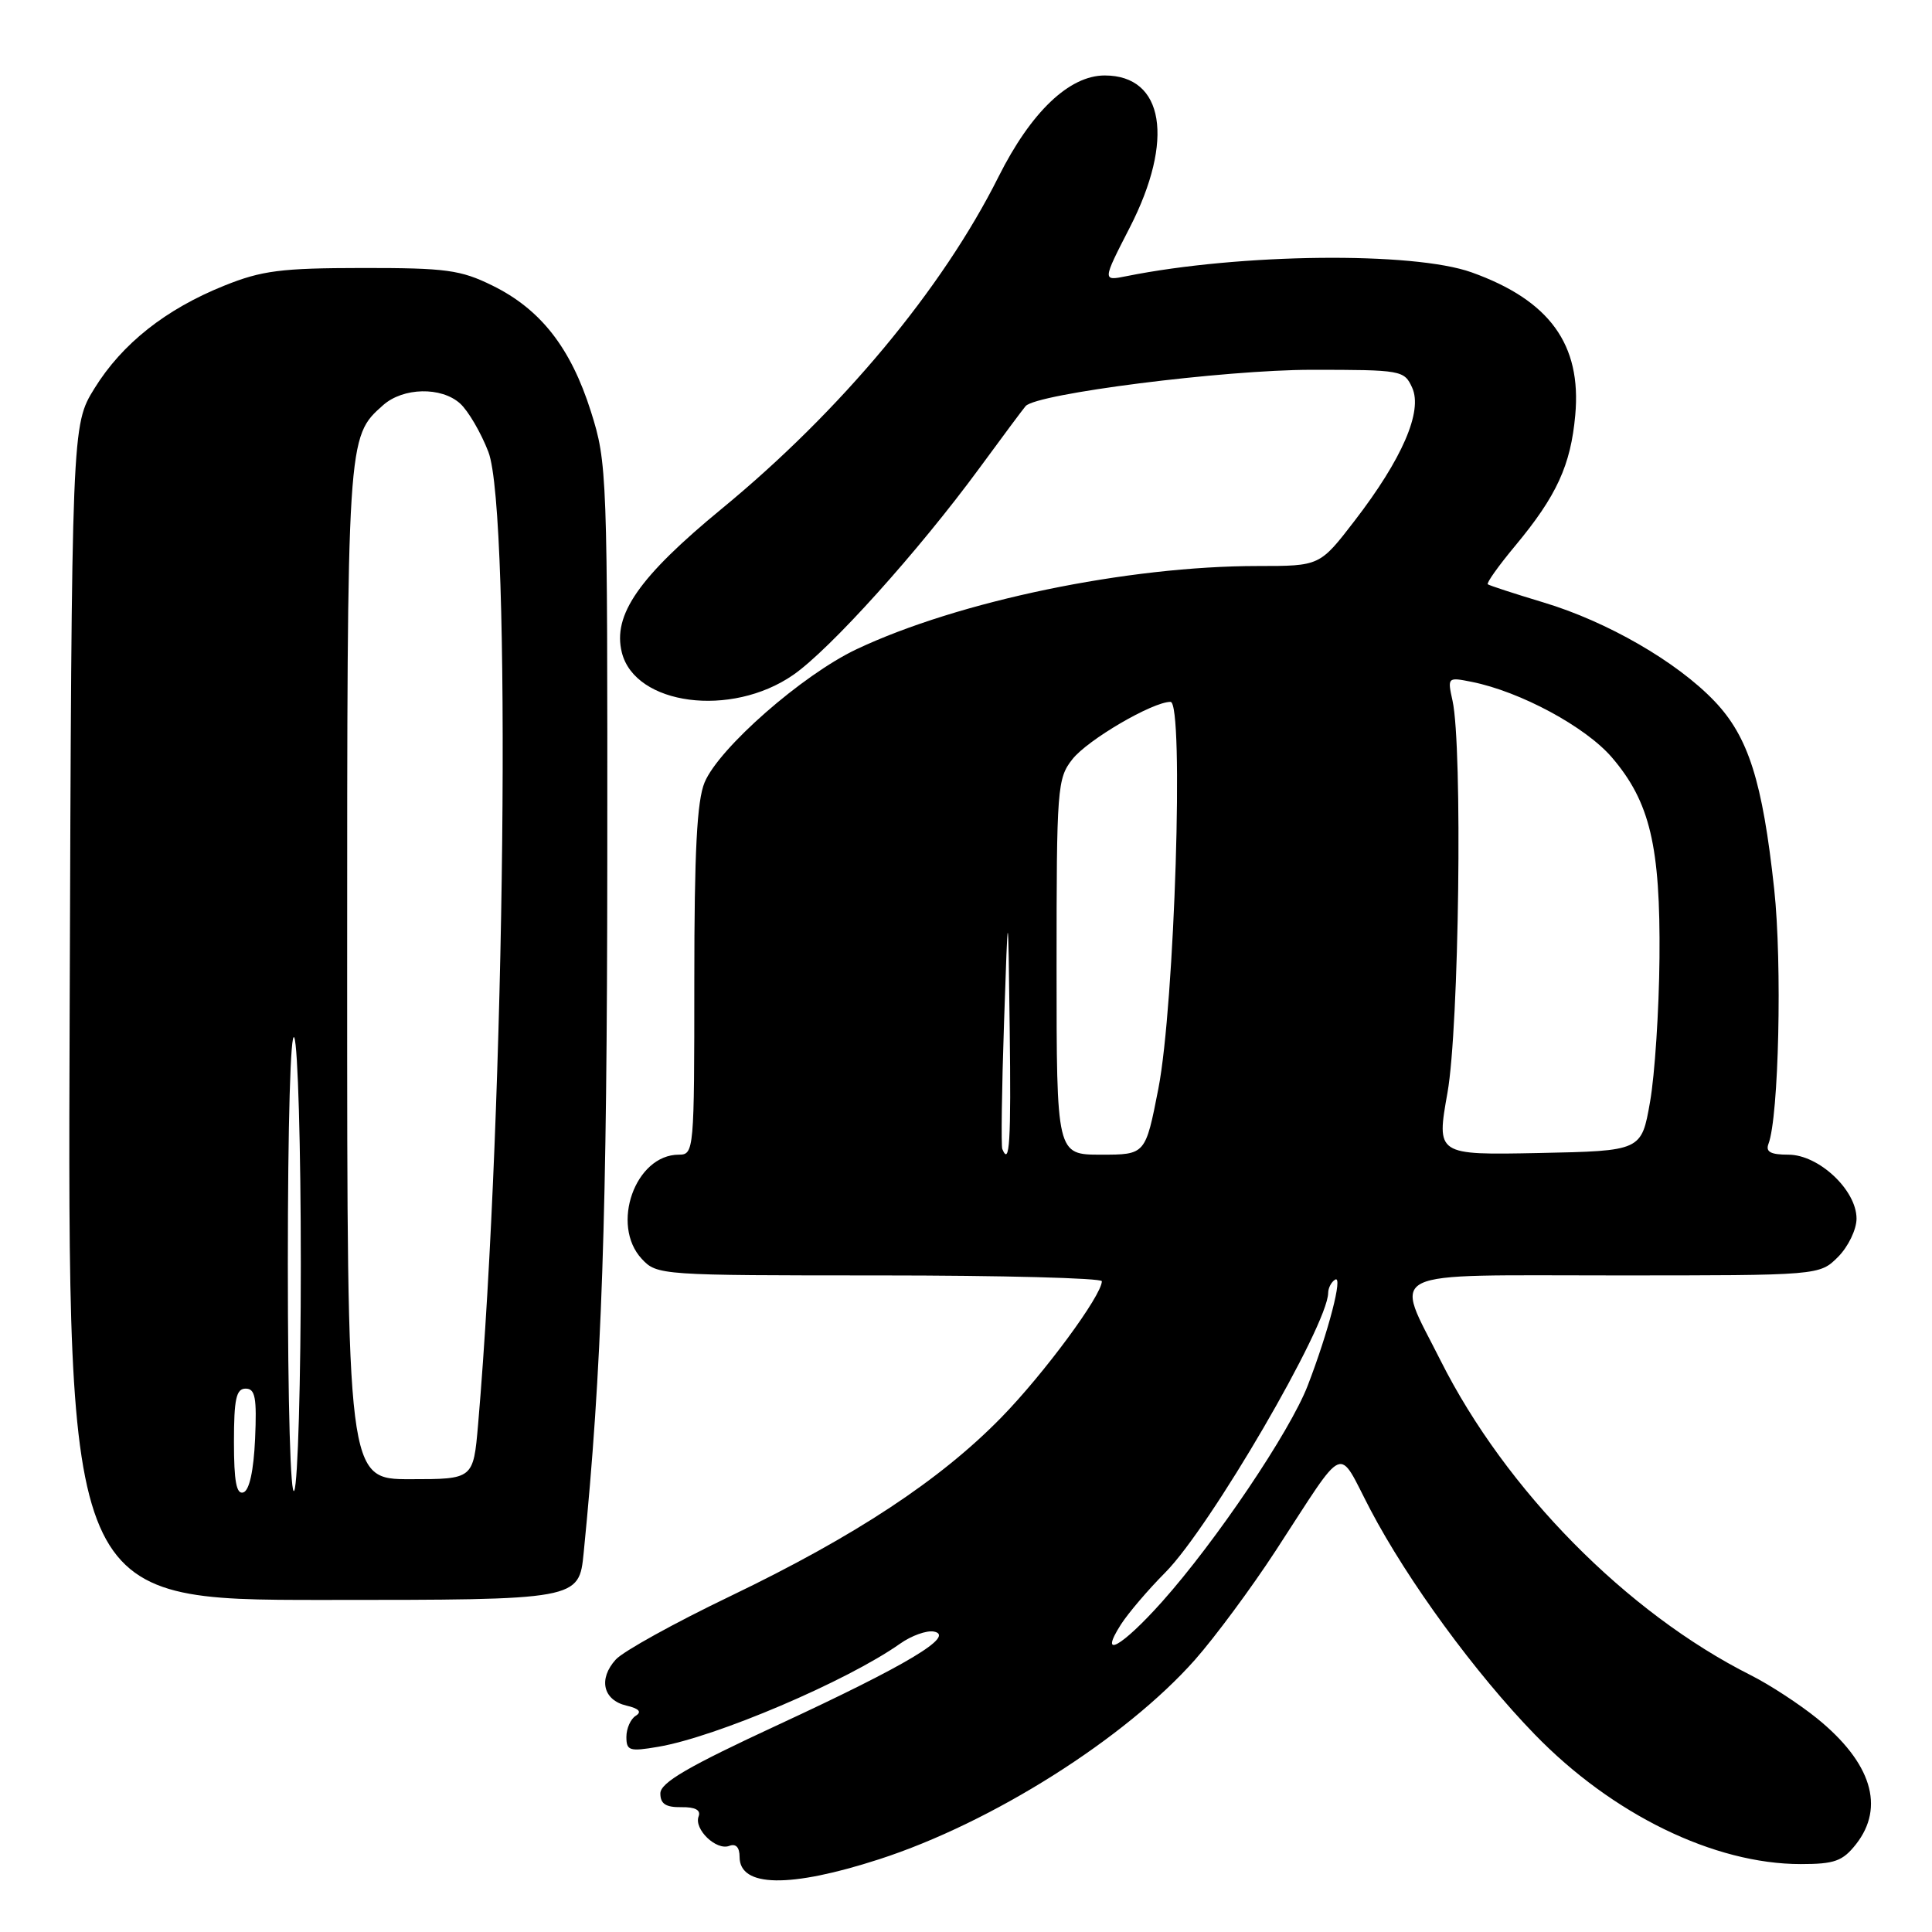<?xml version="1.0" encoding="UTF-8" standalone="no"?>
<!DOCTYPE svg PUBLIC "-//W3C//DTD SVG 1.1//EN" "http://www.w3.org/Graphics/SVG/1.1/DTD/svg11.dtd" >
<svg xmlns="http://www.w3.org/2000/svg" xmlns:xlink="http://www.w3.org/1999/xlink" version="1.1" viewBox="0 0 256 256">
 <g >
 <path fill="currentColor"
d=" M 116.50 246.36 C 131.45 241.52 149.09 230.37 158.34 219.93 C 160.98 216.94 165.79 210.45 169.02 205.50 C 178.57 190.87 177.11 191.51 181.59 200.05 C 186.55 209.49 195.47 221.69 203.36 229.82 C 213.65 240.43 227.14 247.00 238.61 247.00 C 243.09 247.00 244.16 246.61 245.93 244.37 C 249.80 239.44 247.98 233.55 240.77 227.70 C 238.42 225.80 234.47 223.22 232.00 221.98 C 215.54 213.71 199.52 197.46 190.89 180.29 C 184.72 168.00 182.68 169.00 214.05 169.00 C 241.09 169.00 241.09 169.00 243.55 166.55 C 244.90 165.19 246.00 162.92 246.00 161.47 C 246.00 157.69 240.99 153.00 236.97 153.00 C 234.62 153.00 233.93 152.63 234.33 151.57 C 235.70 148.00 236.16 127.70 235.09 117.81 C 233.54 103.50 231.67 97.62 227.18 92.91 C 222.20 87.69 212.97 82.36 204.50 79.82 C 200.65 78.66 197.34 77.58 197.14 77.42 C 196.94 77.25 198.58 74.95 200.78 72.31 C 206.27 65.71 208.13 61.65 208.73 55.00 C 209.58 45.64 205.33 39.79 195.00 36.09 C 187.27 33.32 164.33 33.57 149.28 36.59 C 146.06 37.24 146.06 37.24 149.70 30.15 C 155.65 18.55 154.25 10.00 146.38 10.00 C 141.68 10.00 136.61 14.84 132.31 23.42 C 124.85 38.32 111.44 54.41 95.66 67.39 C 84.65 76.45 81.15 81.48 82.40 86.47 C 84.16 93.45 96.88 95.12 105.09 89.44 C 109.96 86.08 121.71 73.03 129.80 62.00 C 132.82 57.88 135.57 54.19 135.90 53.81 C 137.35 52.16 162.16 49.01 173.77 49.00 C 185.72 49.00 186.07 49.06 187.12 51.37 C 188.54 54.49 185.81 60.80 179.49 69.01 C 174.88 75.00 174.88 75.00 166.67 75.00 C 149.38 75.00 126.99 79.65 113.49 86.03 C 106.33 89.42 95.27 99.11 93.36 103.68 C 92.35 106.11 92.00 112.80 92.00 129.97 C 92.00 152.50 91.96 153.00 89.95 153.00 C 84.17 153.00 80.86 162.32 85.04 166.81 C 87.05 168.97 87.52 169.00 116.54 169.00 C 132.74 169.00 146.00 169.35 146.00 169.77 C 146.00 171.64 138.33 182.04 132.68 187.82 C 124.57 196.12 113.34 203.53 96.81 211.48 C 89.41 215.03 82.56 218.82 81.59 219.90 C 79.26 222.47 79.90 225.27 83.00 226.00 C 84.67 226.39 85.08 226.83 84.24 227.35 C 83.56 227.77 83.00 229.03 83.00 230.15 C 83.00 231.98 83.41 232.11 87.21 231.46 C 94.85 230.17 112.22 222.77 119.26 217.80 C 120.77 216.73 122.79 216.01 123.74 216.19 C 126.66 216.75 120.24 220.60 103.18 228.51 C 91.16 234.08 87.50 236.21 87.50 237.64 C 87.50 239.02 88.22 239.49 90.28 239.46 C 92.11 239.43 92.89 239.84 92.57 240.68 C 91.92 242.37 94.91 245.25 96.63 244.59 C 97.51 244.25 98.00 244.78 98.00 246.06 C 98.00 250.09 104.67 250.19 116.50 246.36 Z  M 77.34 205.75 C 79.76 181.44 80.44 161.36 80.47 114.00 C 80.50 62.54 80.46 61.36 78.29 54.50 C 75.62 46.08 71.64 40.98 65.25 37.84 C 61.03 35.76 59.10 35.50 48.00 35.51 C 37.27 35.52 34.68 35.85 29.72 37.85 C 21.97 40.96 16.18 45.54 12.52 51.46 C 9.50 56.34 9.50 56.34 9.23 134.17 C 8.95 212.00 8.95 212.00 42.84 212.00 C 76.72 212.00 76.72 212.00 77.34 205.75 Z  M 148.53 215.25 C 149.50 213.74 152.14 210.64 154.40 208.37 C 160.37 202.36 175.95 175.61 175.99 171.31 C 176.00 170.65 176.41 169.86 176.91 169.56 C 178.00 168.88 176.03 176.47 173.27 183.62 C 170.91 189.72 161.12 204.24 153.97 212.25 C 148.60 218.26 145.51 219.97 148.53 215.25 Z  M 132.81 152.25 C 132.64 151.84 132.74 144.30 133.04 135.50 C 133.58 119.50 133.58 119.50 133.79 136.25 C 133.98 151.33 133.78 154.60 132.81 152.25 Z  M 140.00 128.13 C 140.00 104.39 140.09 103.15 142.10 100.60 C 144.13 98.02 152.72 93.00 155.10 93.00 C 156.91 93.00 155.65 133.19 153.49 144.25 C 151.78 153.00 151.78 153.00 145.89 153.00 C 140.00 153.00 140.00 153.00 140.00 128.13 Z  M 191.80 144.78 C 193.34 136.11 193.81 98.99 192.47 92.86 C 191.78 89.74 191.81 89.71 195.01 90.35 C 201.46 91.64 210.11 96.31 213.59 100.37 C 218.63 106.26 220.02 112.12 219.89 126.93 C 219.83 133.84 219.27 142.43 218.64 146.00 C 217.50 152.50 217.50 152.50 203.92 152.78 C 190.33 153.05 190.33 153.05 191.80 144.78 Z  M 38.14 167.50 C 38.14 148.77 38.50 136.33 39.00 137.50 C 39.47 138.60 39.86 152.10 39.86 167.50 C 39.86 182.90 39.47 196.40 39.00 197.50 C 38.50 198.67 38.14 186.23 38.14 167.50 Z  M 31.00 191.08 C 31.00 185.36 31.30 184.00 32.55 184.00 C 33.82 184.00 34.04 185.19 33.80 190.67 C 33.61 194.89 33.04 197.49 32.25 197.75 C 31.33 198.06 31.00 196.30 31.00 191.08 Z  M 46.00 128.97 C 46.00 57.70 45.98 57.94 50.76 53.69 C 53.41 51.33 58.48 51.22 60.97 53.47 C 62.05 54.45 63.73 57.33 64.71 59.87 C 67.80 67.86 66.96 146.63 63.35 188.75 C 62.72 196.00 62.72 196.00 54.36 196.00 C 46.00 196.00 46.00 196.00 46.00 128.97 Z "/>
</g>
</svg>